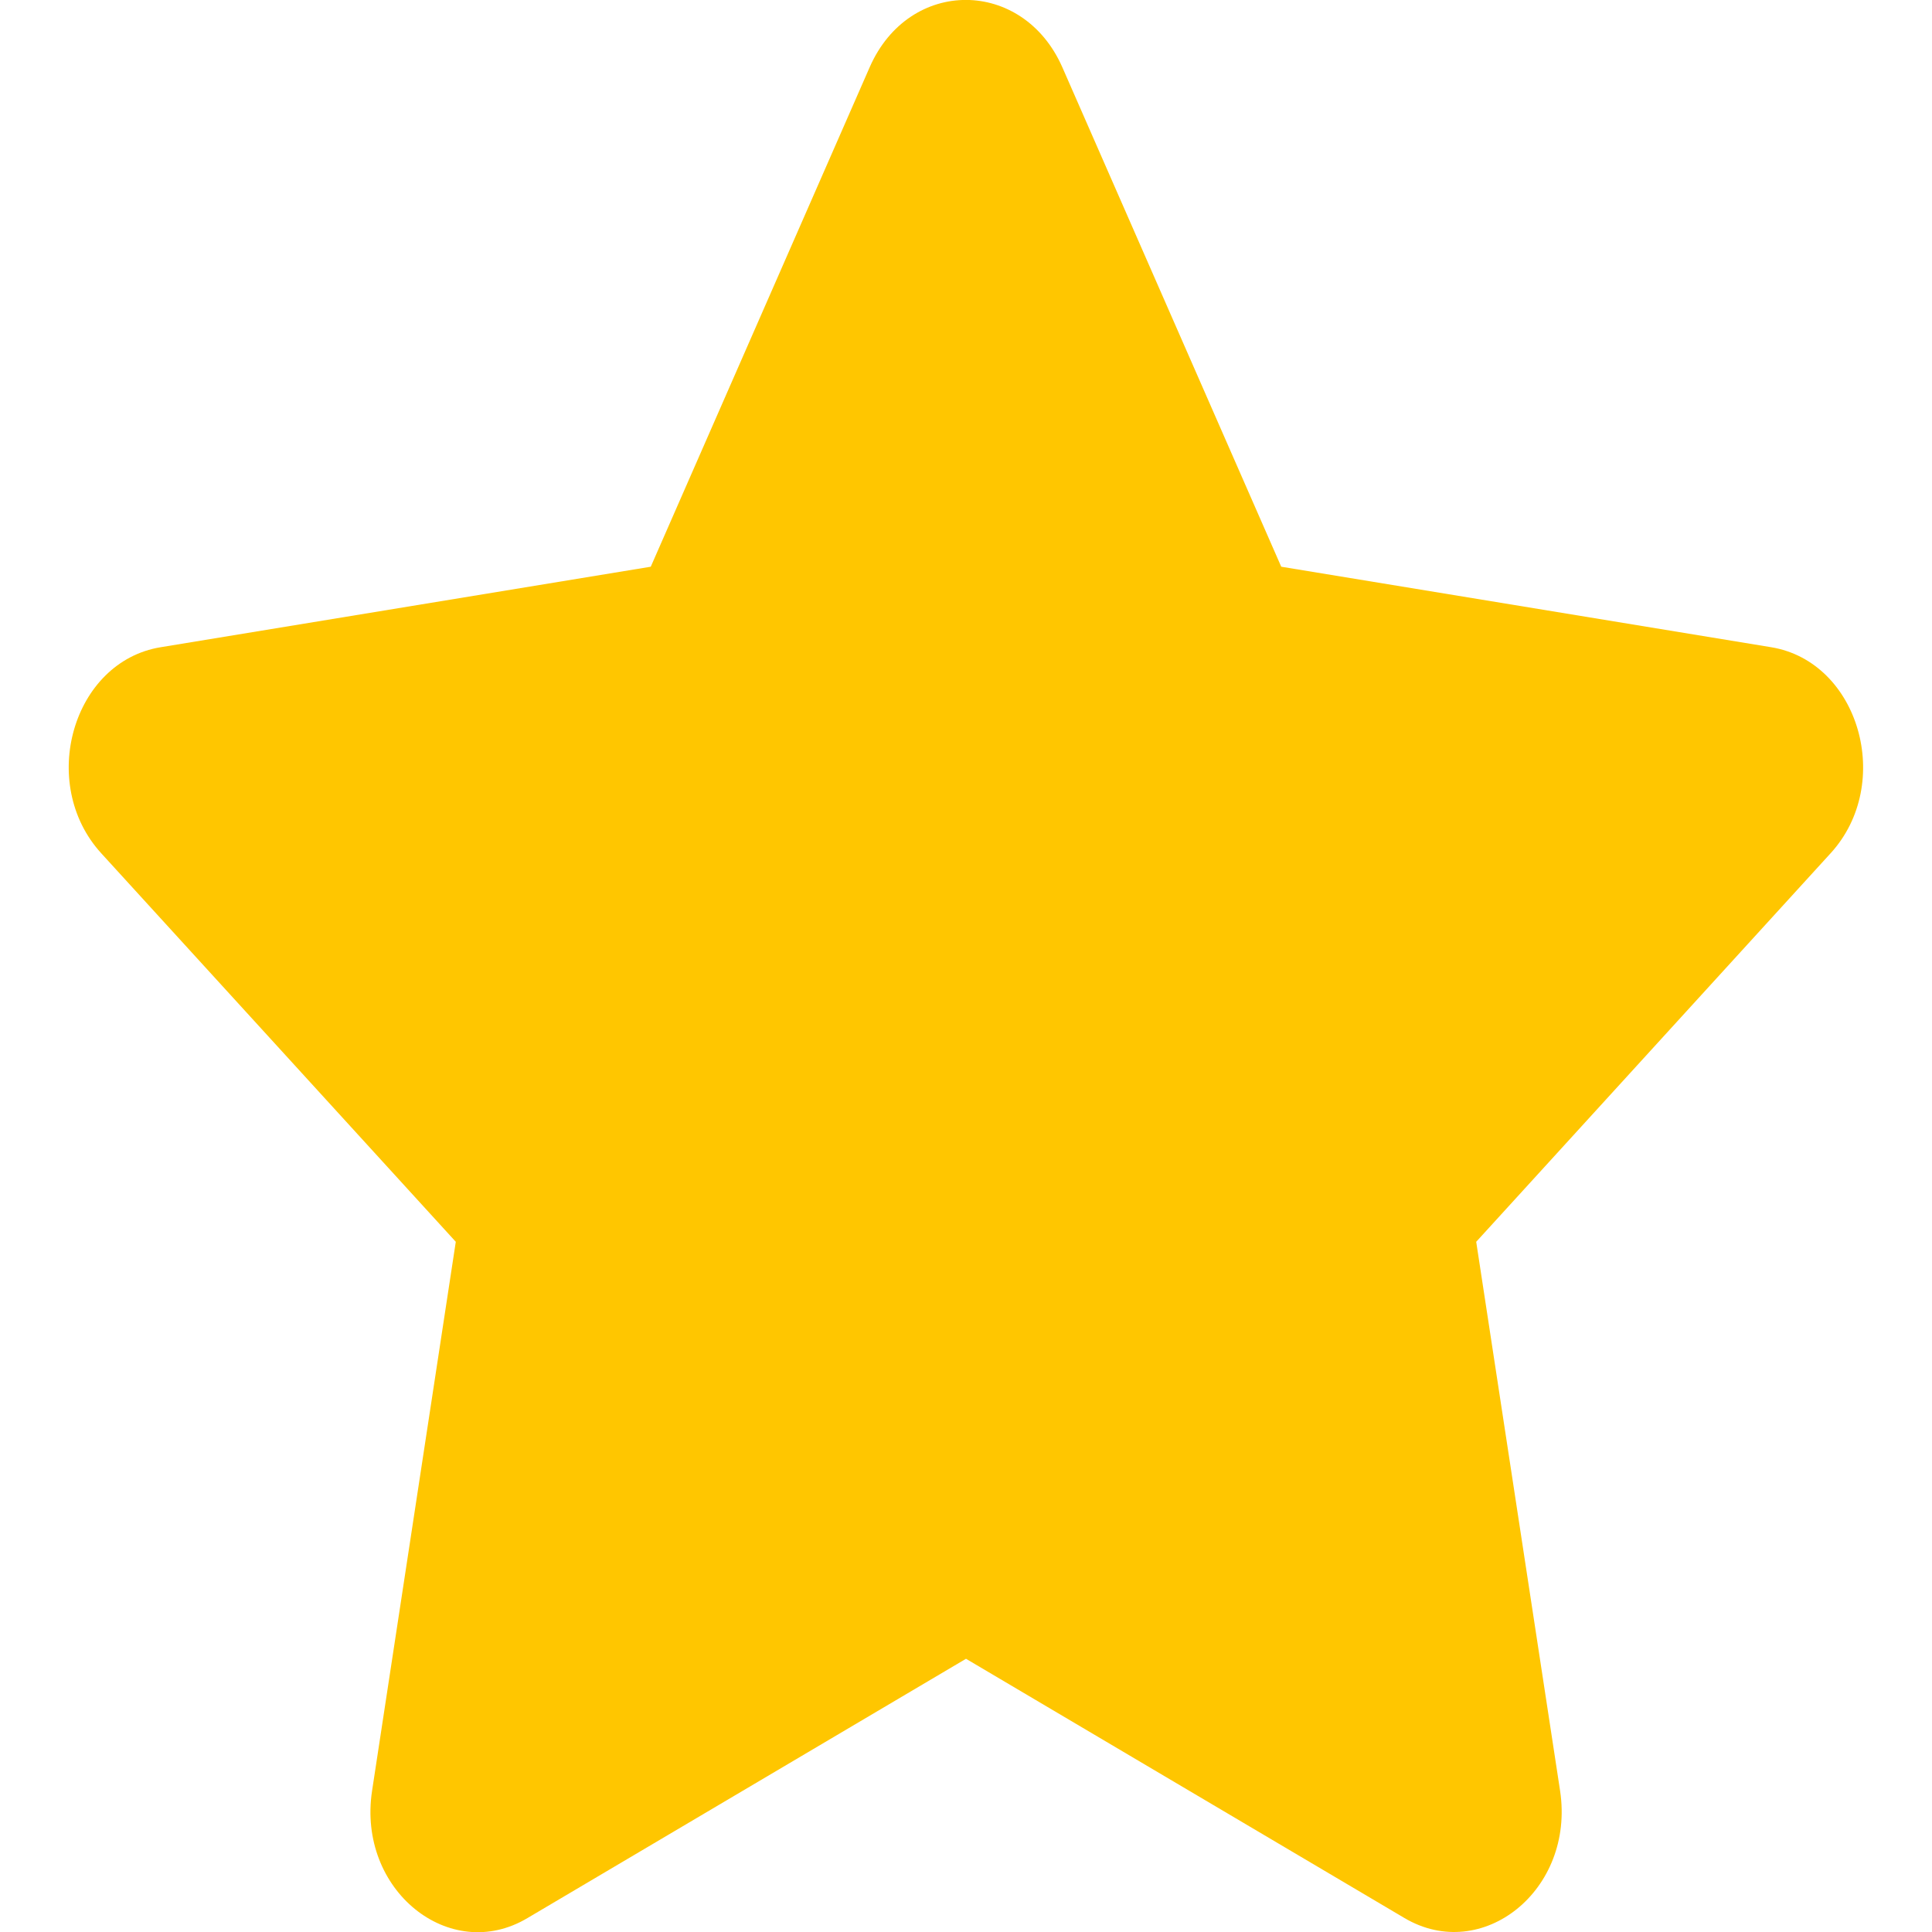 <svg width="12" height="12" fill="none" xmlns="http://www.w3.org/2000/svg"><path d="M5.402.417 4.042 3.52l-3.044.5c-.546.089-.765.846-.369 1.28l2.202 2.413-.52 3.41c-.094.617.483 1.079.966.79L6 10.303l2.723 1.61c.483.286 1.06-.173.967-.79l-.521-3.41L11.37 5.3c.396-.433.177-1.19-.369-1.28l-3.043-.5L6.598.417c-.244-.553-.95-.56-1.196 0Z" fill="#FFC600"/></svg>